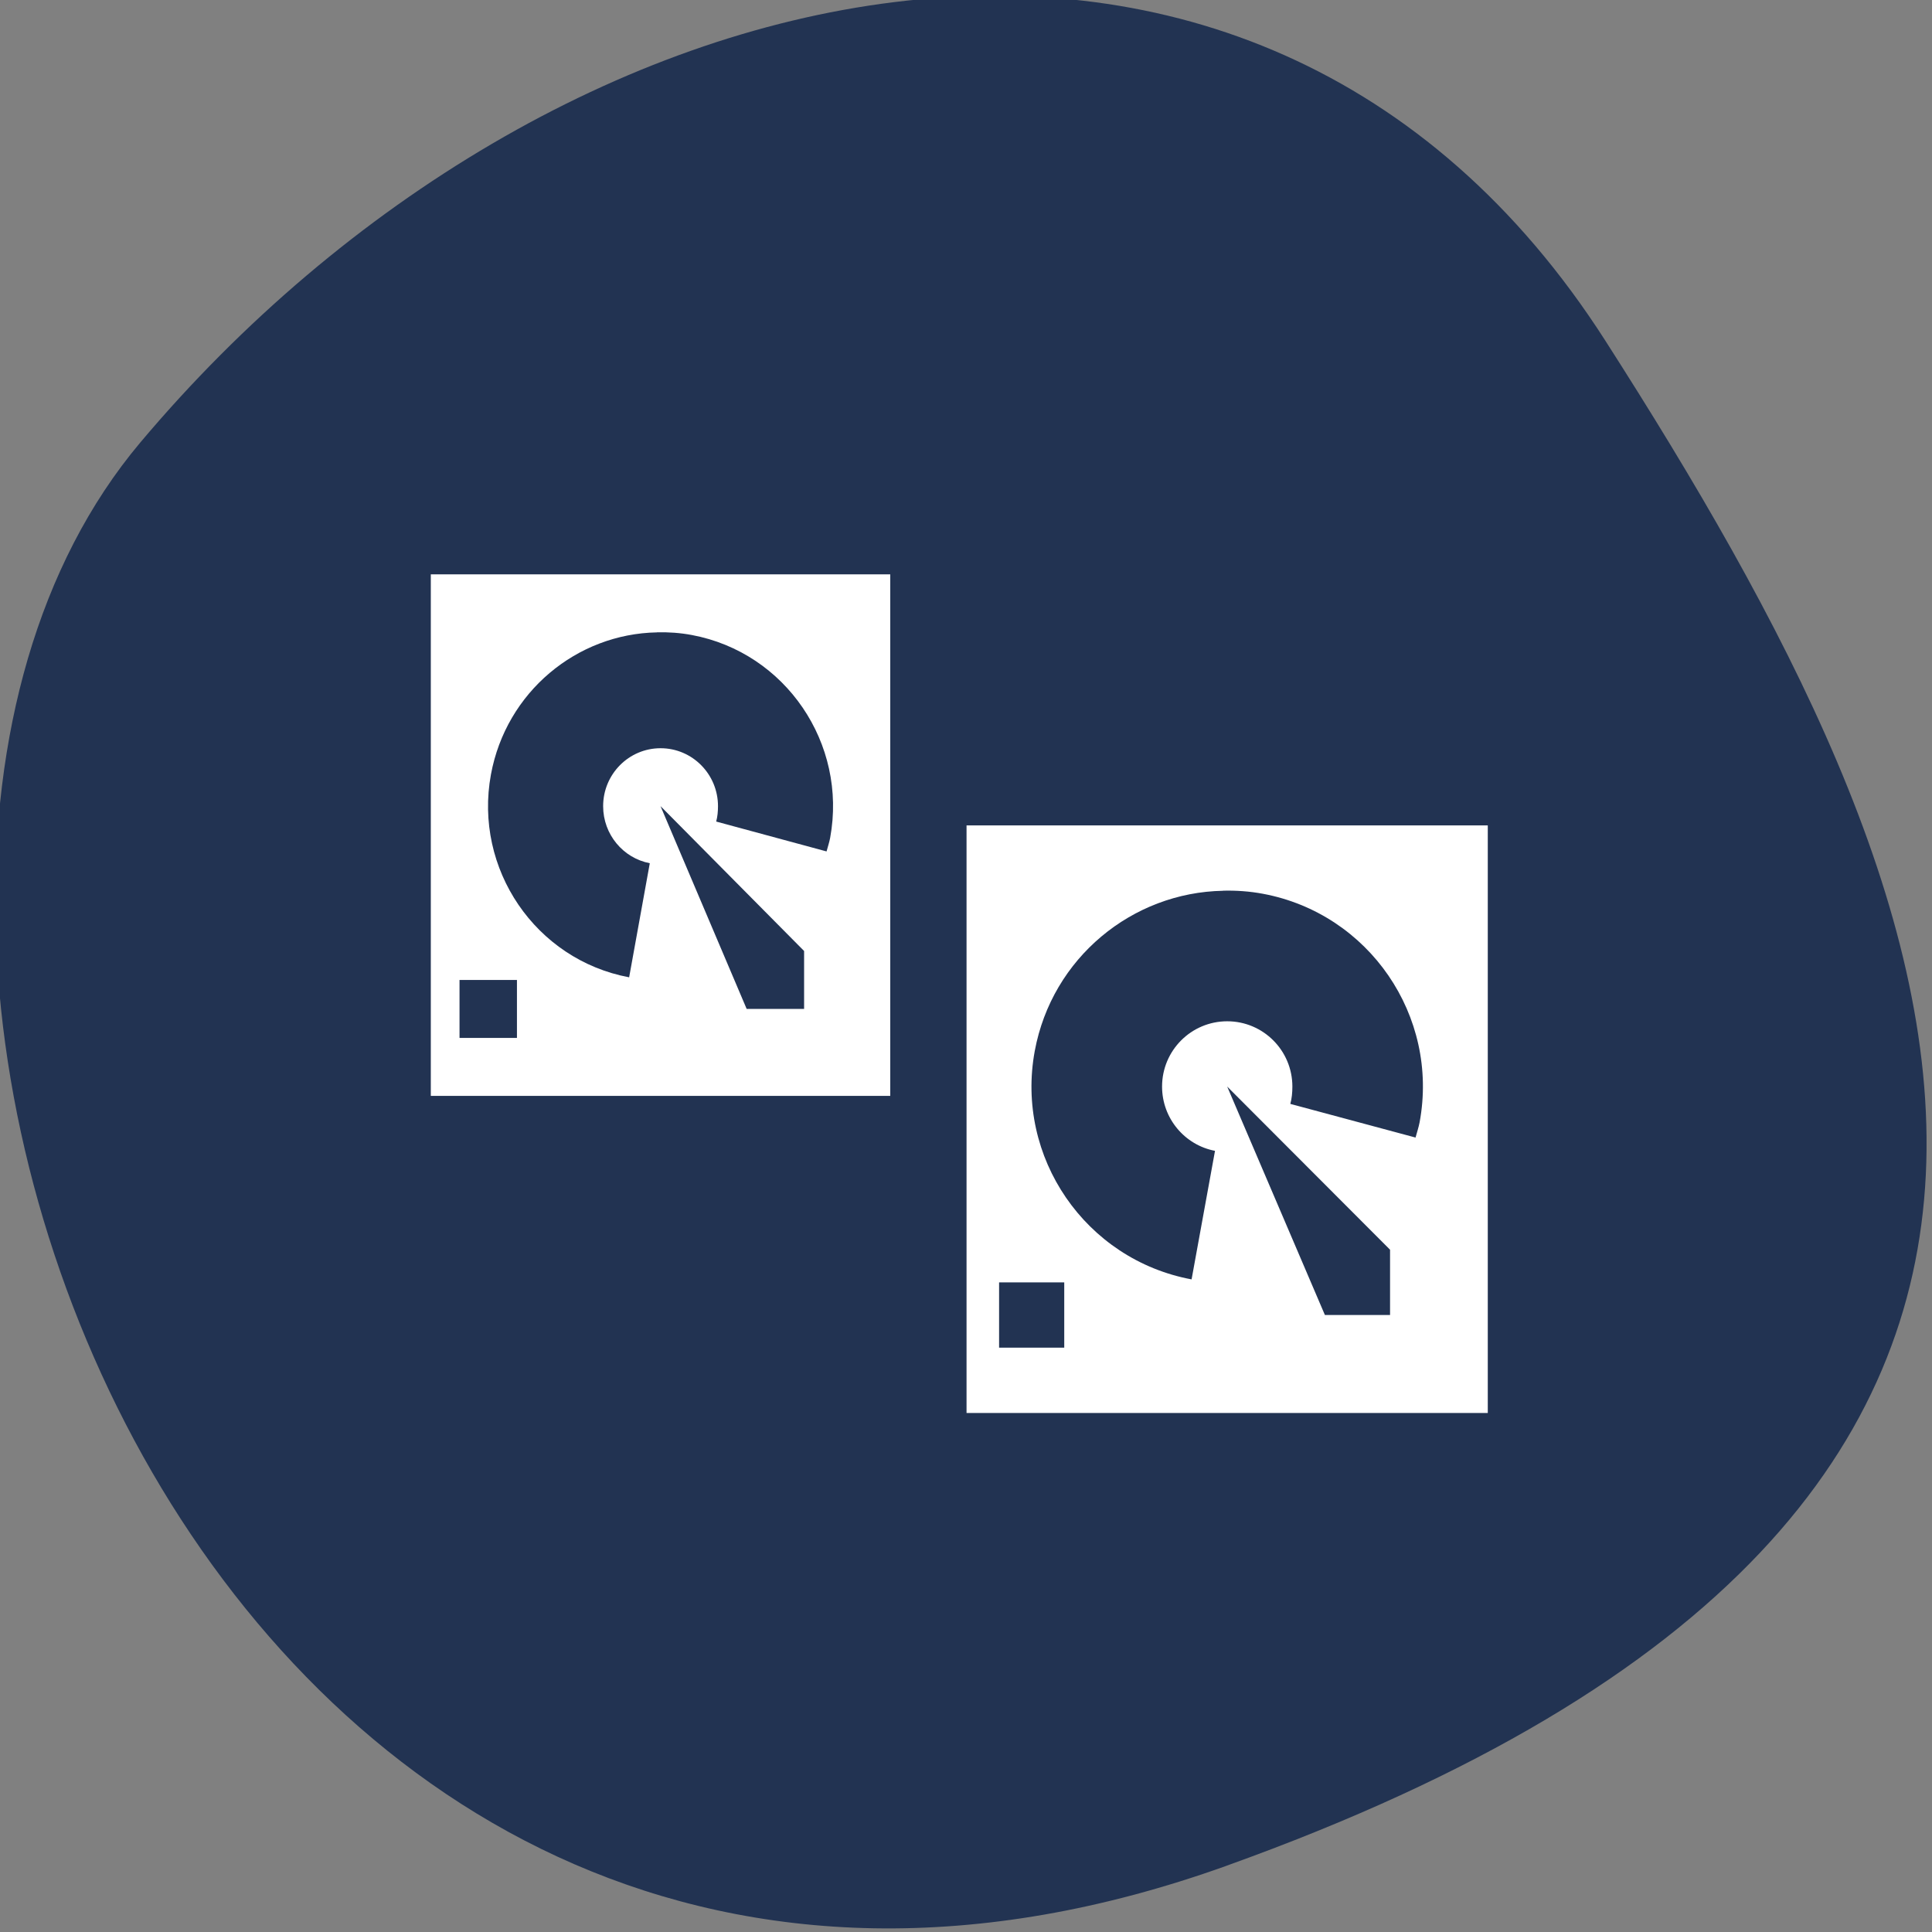 <svg xmlns="http://www.w3.org/2000/svg" viewBox="0 0 256 256"><rect x="0" y="0" width="256" height="256" fill="#808080" stroke="none"/><defs><clipPath><path d="M 0,64 H64 V128 H0 z"/></clipPath></defs><g color="#000"><g fill="#223352"><path d="m -1360.14 1641.33 c 46.11 -98.28 -119.59 -146.07 -181.85 -106.06 -62.25 40.01 -83.52 108.58 -13.01 143.08 70.51 34.501 148.75 61.26 194.86 -37.03 z" transform="matrix(0 1.037 1.357 0 -2064.79 1657.7)"/></g><g transform="matrix(0.839 0 0 0.8 12.349 -597.55)" fill="#fff"><path d="m 53.32 842.07 v 86.38 h 72.56 v -86.38 h -72.56 z m 35.712 9.598 c 1.809 -0.048 3.682 0.086 5.528 0.451 14.776 2.903 24.57 17.957 21.829 33.592 -0.131 0.739 -0.385 1.526 -0.567 2.25 l -17.432 -4.948 c 0.209 -0.806 0.286 -1.67 0.286 -2.548 0 -5.303 -4.059 -9.598 -9.07 -9.598 -5.01 0 -9.07 4.295 -9.07 9.598 0 4.689 3.17 8.609 7.369 9.449 l -3.261 18.898 c -14.776 -2.903 -24.57 -17.957 -21.829 -33.592 2.404 -13.68 13.564 -23.303 26.22 -23.54 z m 0.567 28.79 l 22.675 23.993 v 9.598 h -9.07 l -13.605 -33.592 z m -31.744 28.79 h 9.07 v 9.598 h -9.07 v -9.598 z"/><path d="m 137.93 883.65 v 97.32 h 82.32 v -97.32 h -82.32 z m 40.517 10.813 c 2.053 -0.054 4.178 0.097 6.272 0.508 16.764 3.271 27.876 20.232 24.766 37.846 -0.149 0.832 -0.437 1.719 -0.643 2.535 l -19.777 -5.574 c 0.237 -0.908 0.324 -1.881 0.324 -2.871 0 -5.975 -4.605 -10.813 -10.29 -10.813 -5.685 0 -10.29 4.839 -10.29 10.813 0 5.282 3.597 9.7 8.361 10.646 l -3.699 21.291 c -16.764 -3.271 -27.876 -20.232 -24.766 -37.846 2.727 -15.412 15.389 -26.25 29.744 -26.521 z m 0.643 32.437 l 25.726 27.03 v 10.813 h -10.29 l -15.436 -37.846 z m -36.02 32.437 h 10.29 v 10.813 h -10.29 v -10.813 z"/></g></g></svg>